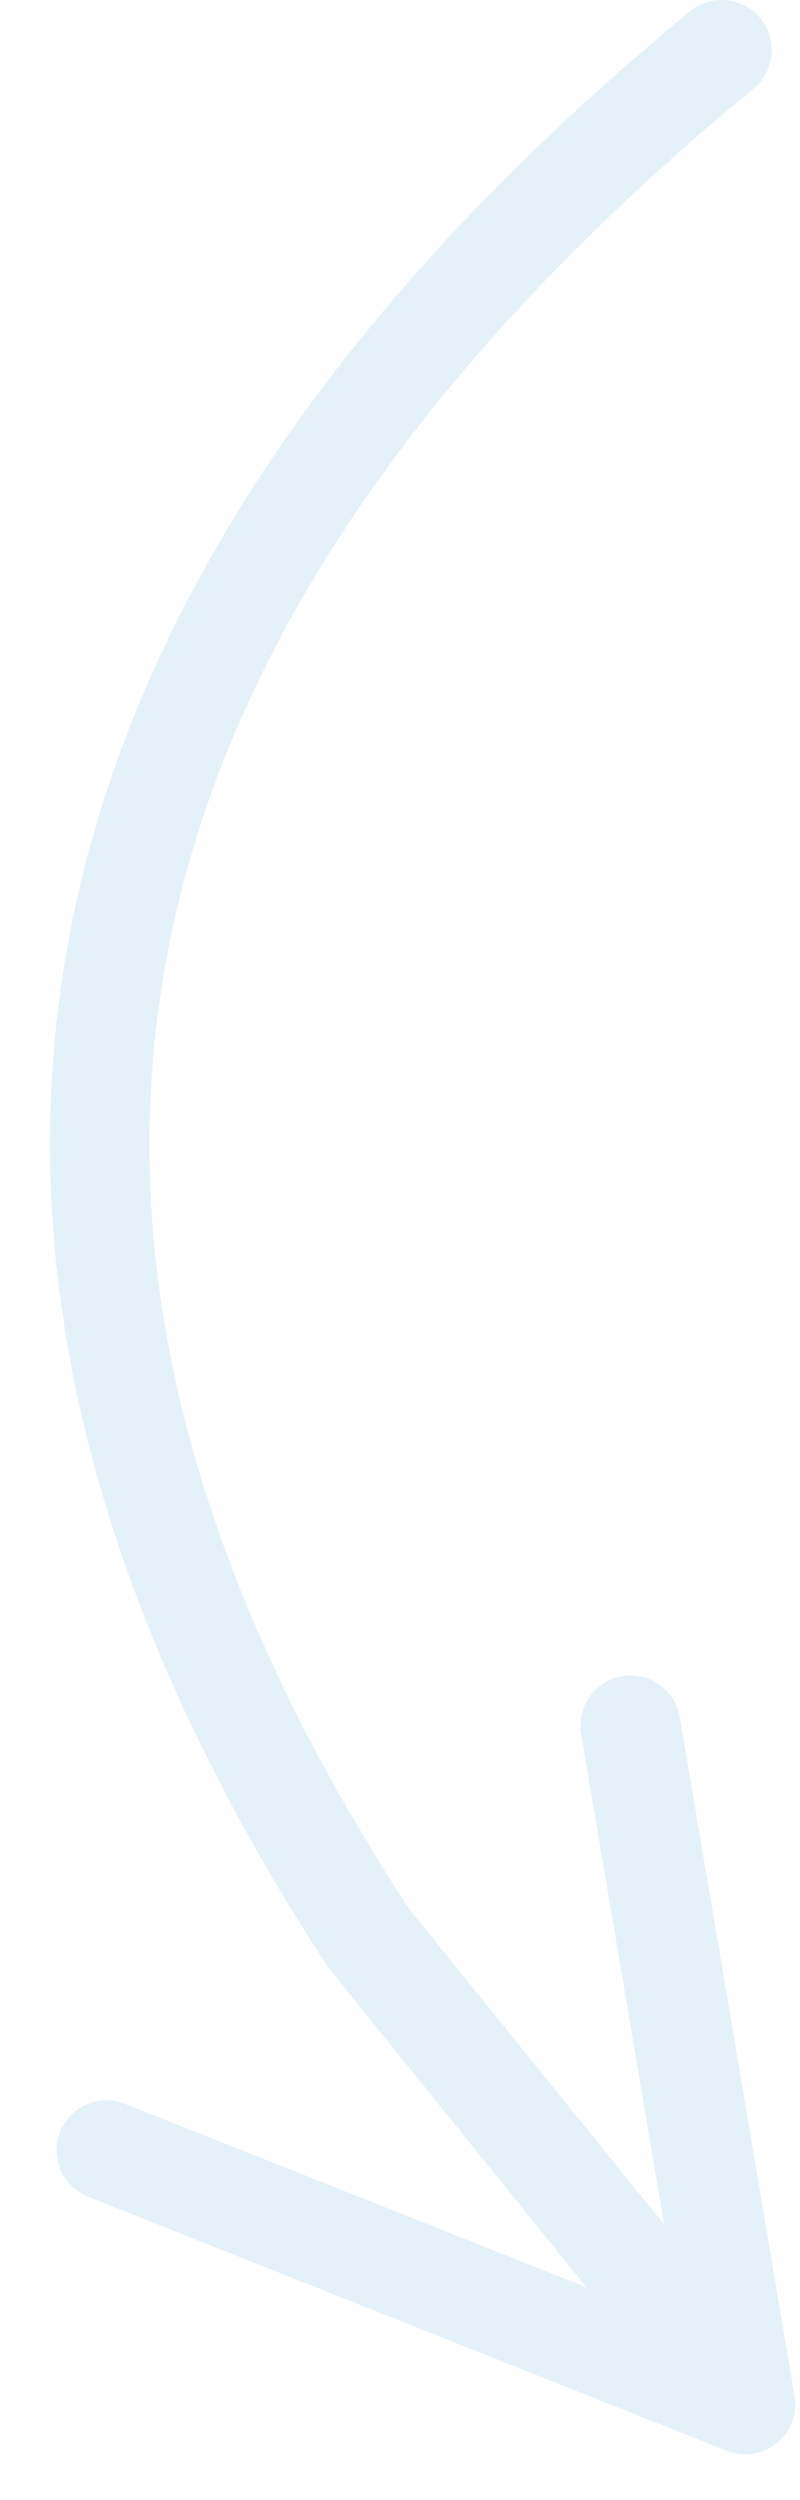 <svg xmlns="http://www.w3.org/2000/svg" width="16" height="50" viewBox="0 0 16 50">
    <path fill="#328DC7" fill-rule="nonzero" d="M13.797.228a1 1 0 0 1 1.272 1.544C1.692 12.8-.54 24.843 8.196 38.195l5.086 6.291-1.658-9.812a1 1 0 0 1 .705-1.126l.114-.026a1 1 0 0 1 1.153.819l2.295 13.576a1 1 0 0 1-1.356 1.095L1.742 43.924a1 1 0 0 1 .739-1.858l9.249 3.678-5.148-6.373C-2.696 25.204-.394 12.152 13.376.58z" opacity=".128"/>
</svg>
